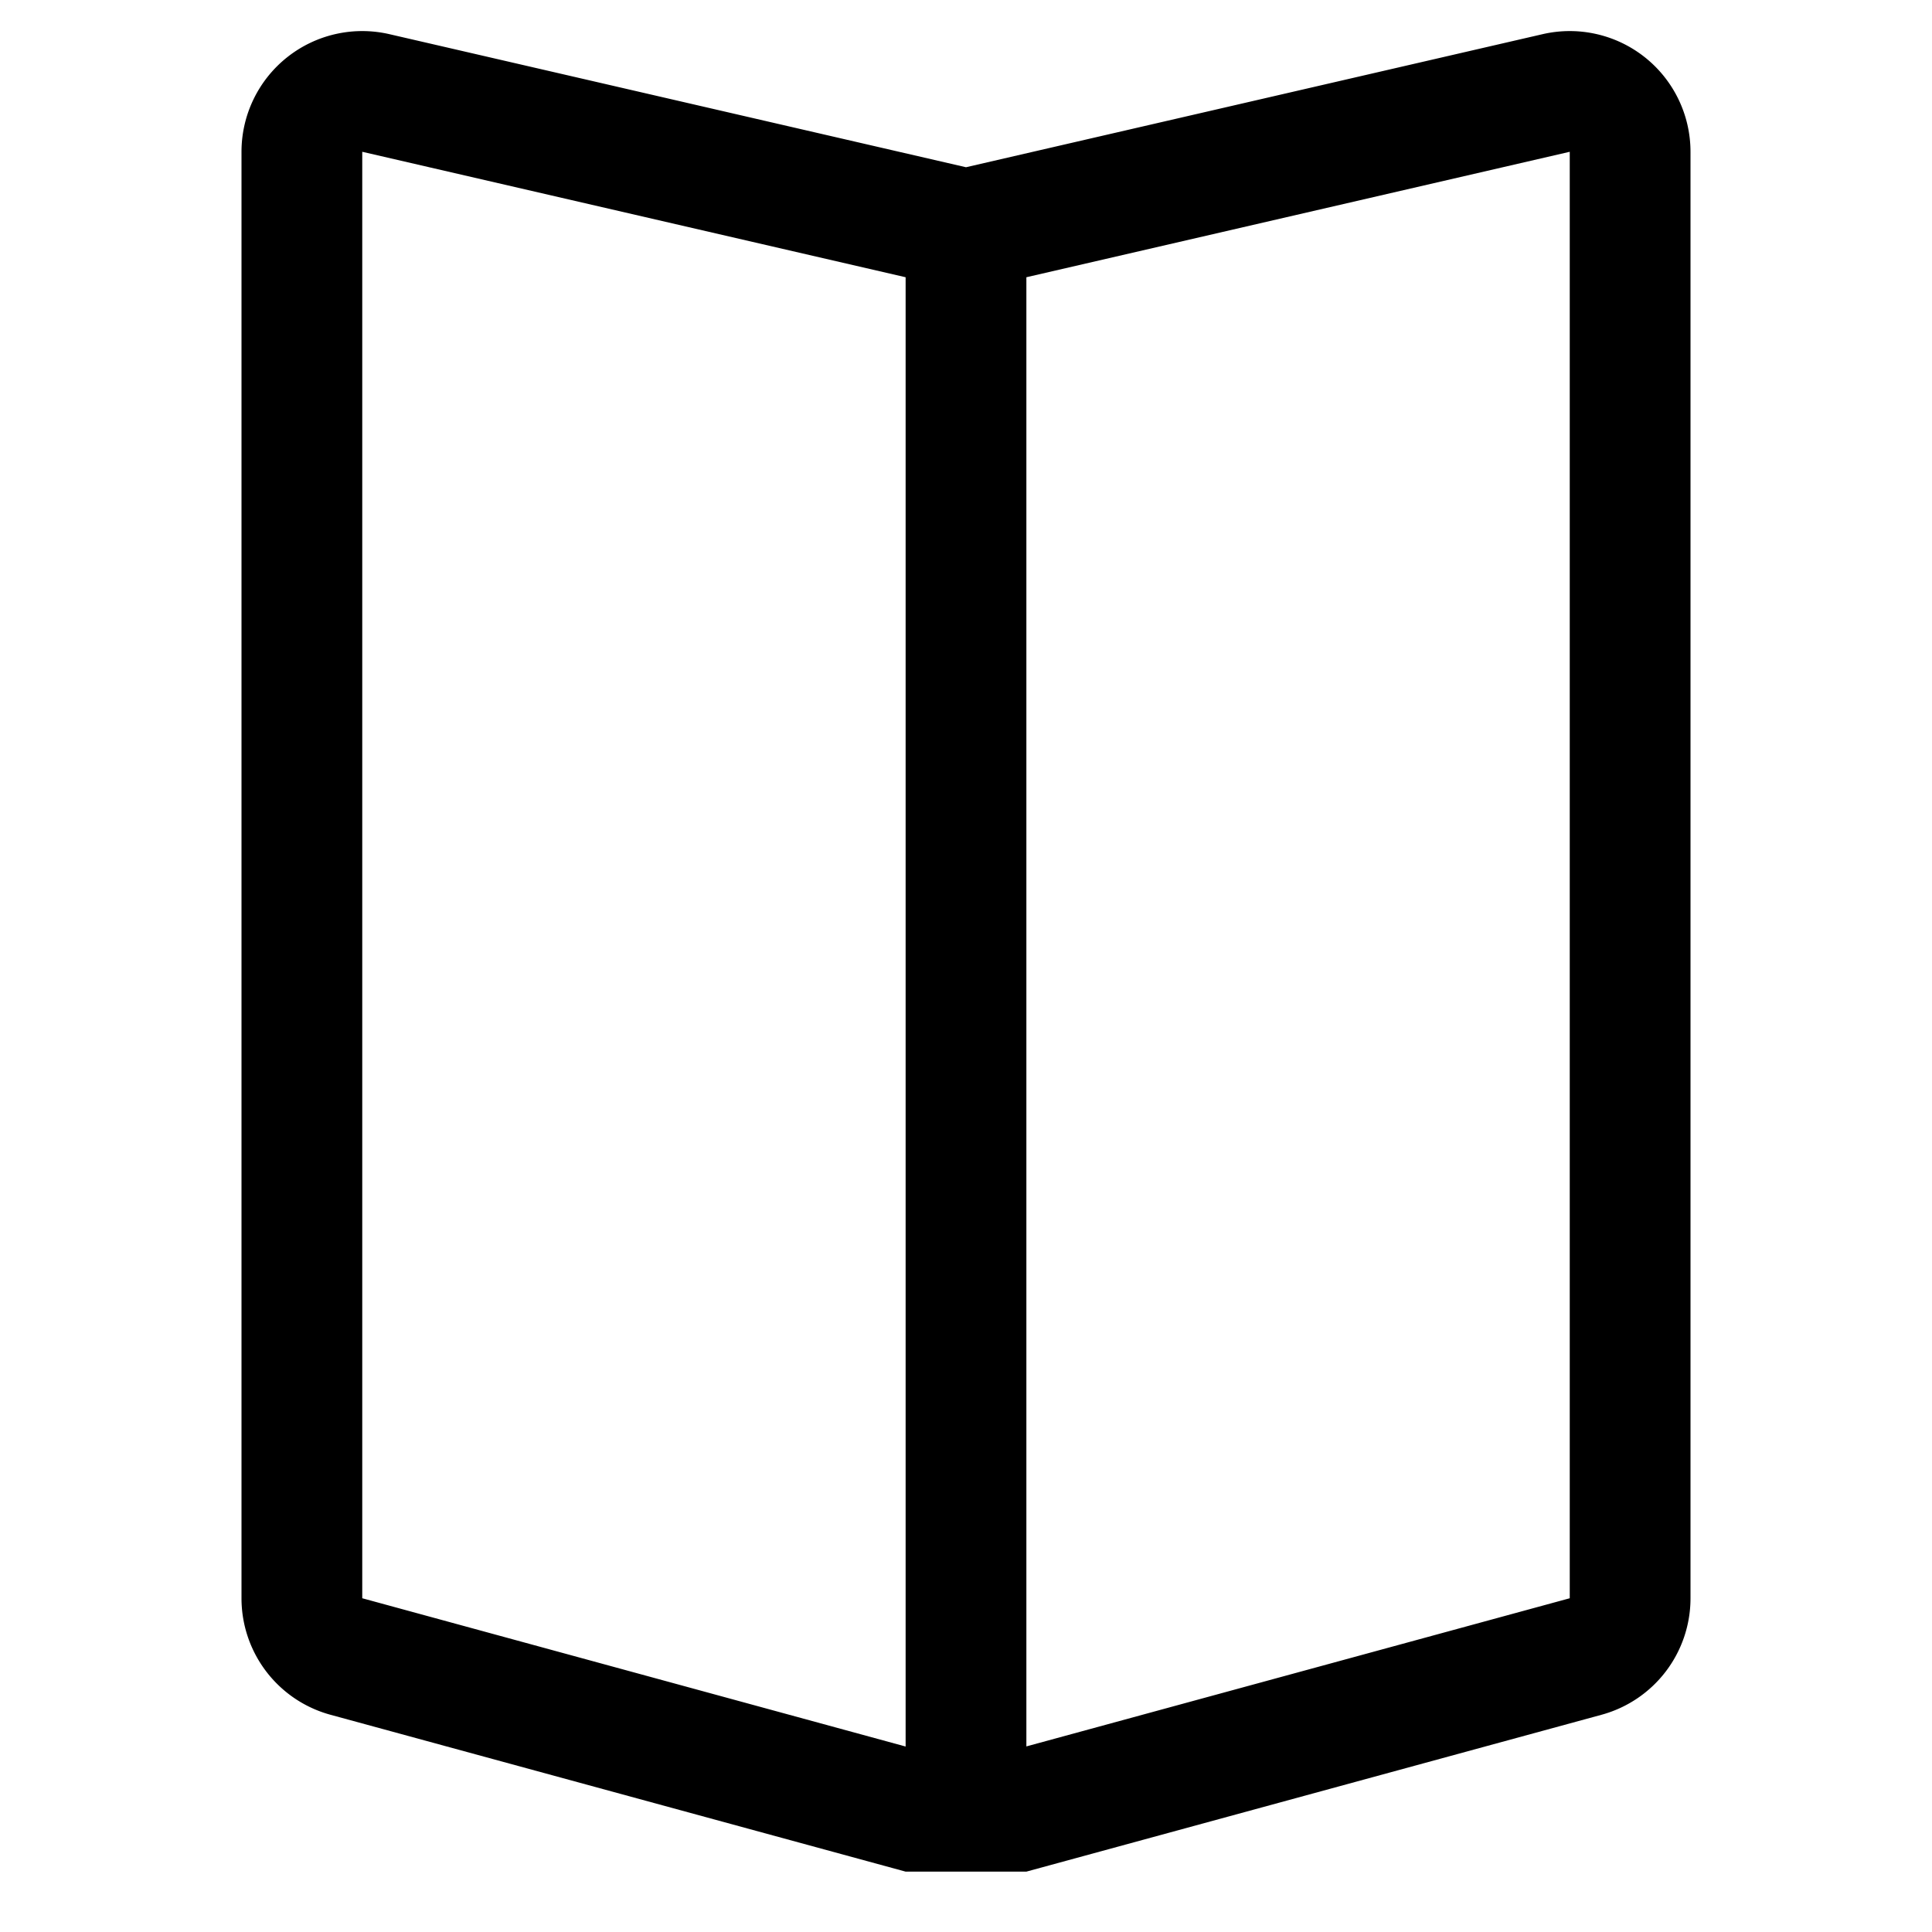 <svg xmlns="http://www.w3.org/2000/svg" viewBox="0 0 16 16" fill="currentColor">
  <path fill-rule="evenodd" d="m7.5 15.5-4.763-1.299A1 1 0 0 1 2 13.236V1.257A1 1 0 0 1 3.225.283L8 1.385 12.775.283A1 1 0 0 1 14 1.257v11.98a1 1 0 0 1-.737.964L8.5 15.5h-1zM3 13.236V1.257l4.5 1.039v12.168L3 13.236zm5.5 1.227 4.5-1.227V1.257L8.5 2.296v12.168z"/>
</svg>
